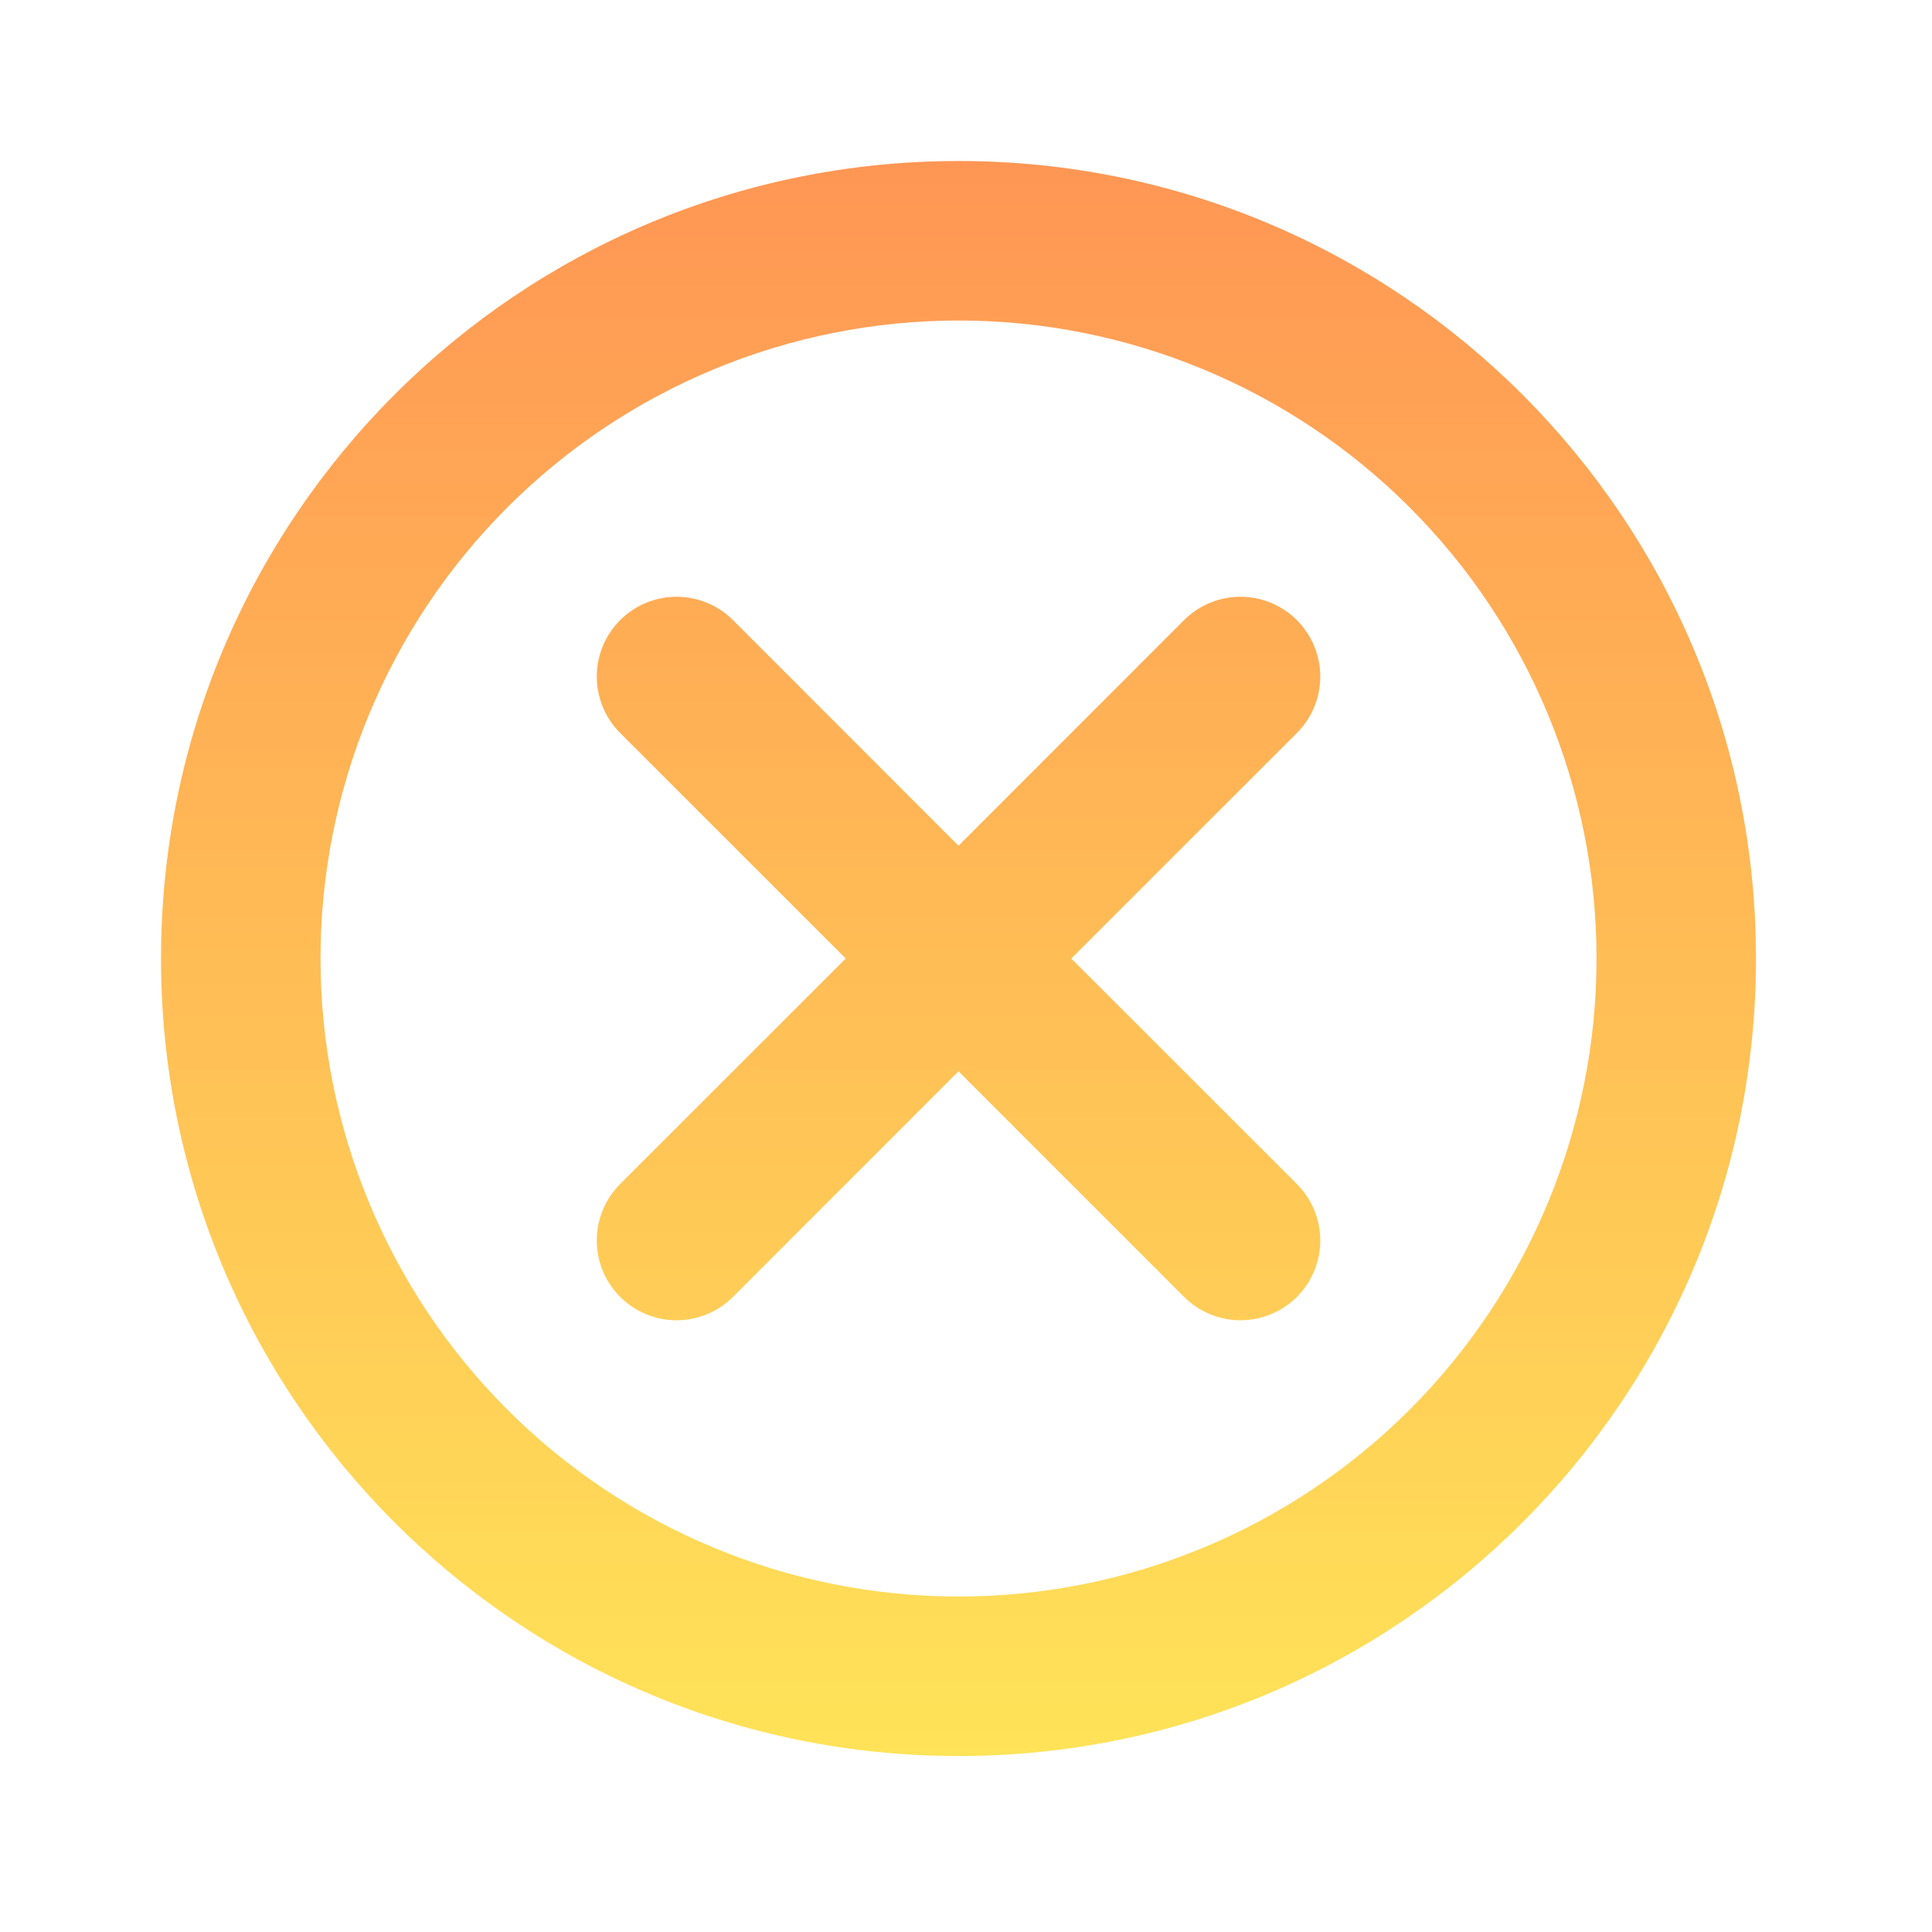 <svg width="86" height="86" viewBox="0 0 86 86" fill="none" xmlns="http://www.w3.org/2000/svg">
<g opacity="0.8">
<path d="M47.686 42.667L57.729 52.706C58.395 53.372 58.77 54.276 58.77 55.218C58.77 56.16 58.395 57.063 57.729 57.729C57.063 58.395 56.16 58.77 55.218 58.77C54.276 58.77 53.372 58.395 52.706 57.729L42.666 47.686L32.627 57.729C31.961 58.395 31.058 58.77 30.116 58.77C29.173 58.77 28.27 58.395 27.604 57.729C26.938 57.063 26.564 56.16 26.564 55.218C26.564 54.751 26.655 54.289 26.834 53.858C27.012 53.428 27.274 53.036 27.604 52.706L37.647 42.667L27.604 32.627C26.938 31.961 26.564 31.058 26.564 30.116C26.564 29.649 26.655 29.187 26.834 28.756C27.012 28.326 27.274 27.934 27.604 27.604C27.934 27.274 28.325 27.013 28.756 26.834C29.187 26.656 29.649 26.564 30.116 26.564C31.058 26.564 31.961 26.938 32.627 27.604L42.666 37.647L52.706 27.604C53.372 26.938 54.276 26.564 55.218 26.564C56.16 26.564 57.063 26.938 57.729 27.604C58.395 28.27 58.77 29.174 58.77 30.116C58.77 31.058 58.395 31.961 57.729 32.627L47.686 42.667ZM42.666 78.167C23.06 78.167 7.167 62.273 7.167 42.667C7.167 23.06 23.06 7.167 42.666 7.167C62.273 7.167 78.166 23.06 78.166 42.667C78.166 62.273 62.273 78.167 42.666 78.167ZM42.666 71.067C50.199 71.067 57.422 68.075 62.748 62.749C68.074 57.422 71.067 50.199 71.067 42.667C71.067 35.135 68.074 27.911 62.748 22.585C57.422 17.259 50.199 14.267 42.666 14.267C35.134 14.267 27.911 17.259 22.585 22.585C17.259 27.911 14.267 35.135 14.267 42.667C14.267 50.199 17.259 57.422 22.585 62.749C27.911 68.075 35.134 71.067 42.666 71.067Z" fill="url(#paint0_linear)"/>
</g>
<defs>
<linearGradient id="paint0_linear" x1="42.666" y1="7.167" x2="42.666" y2="78.167" gradientUnits="userSpaceOnUse">
<stop stop-color="#FF7C29"/>
<stop offset="1" stop-color="#FFDC2E"/>
</linearGradient>
</defs>
</svg>
